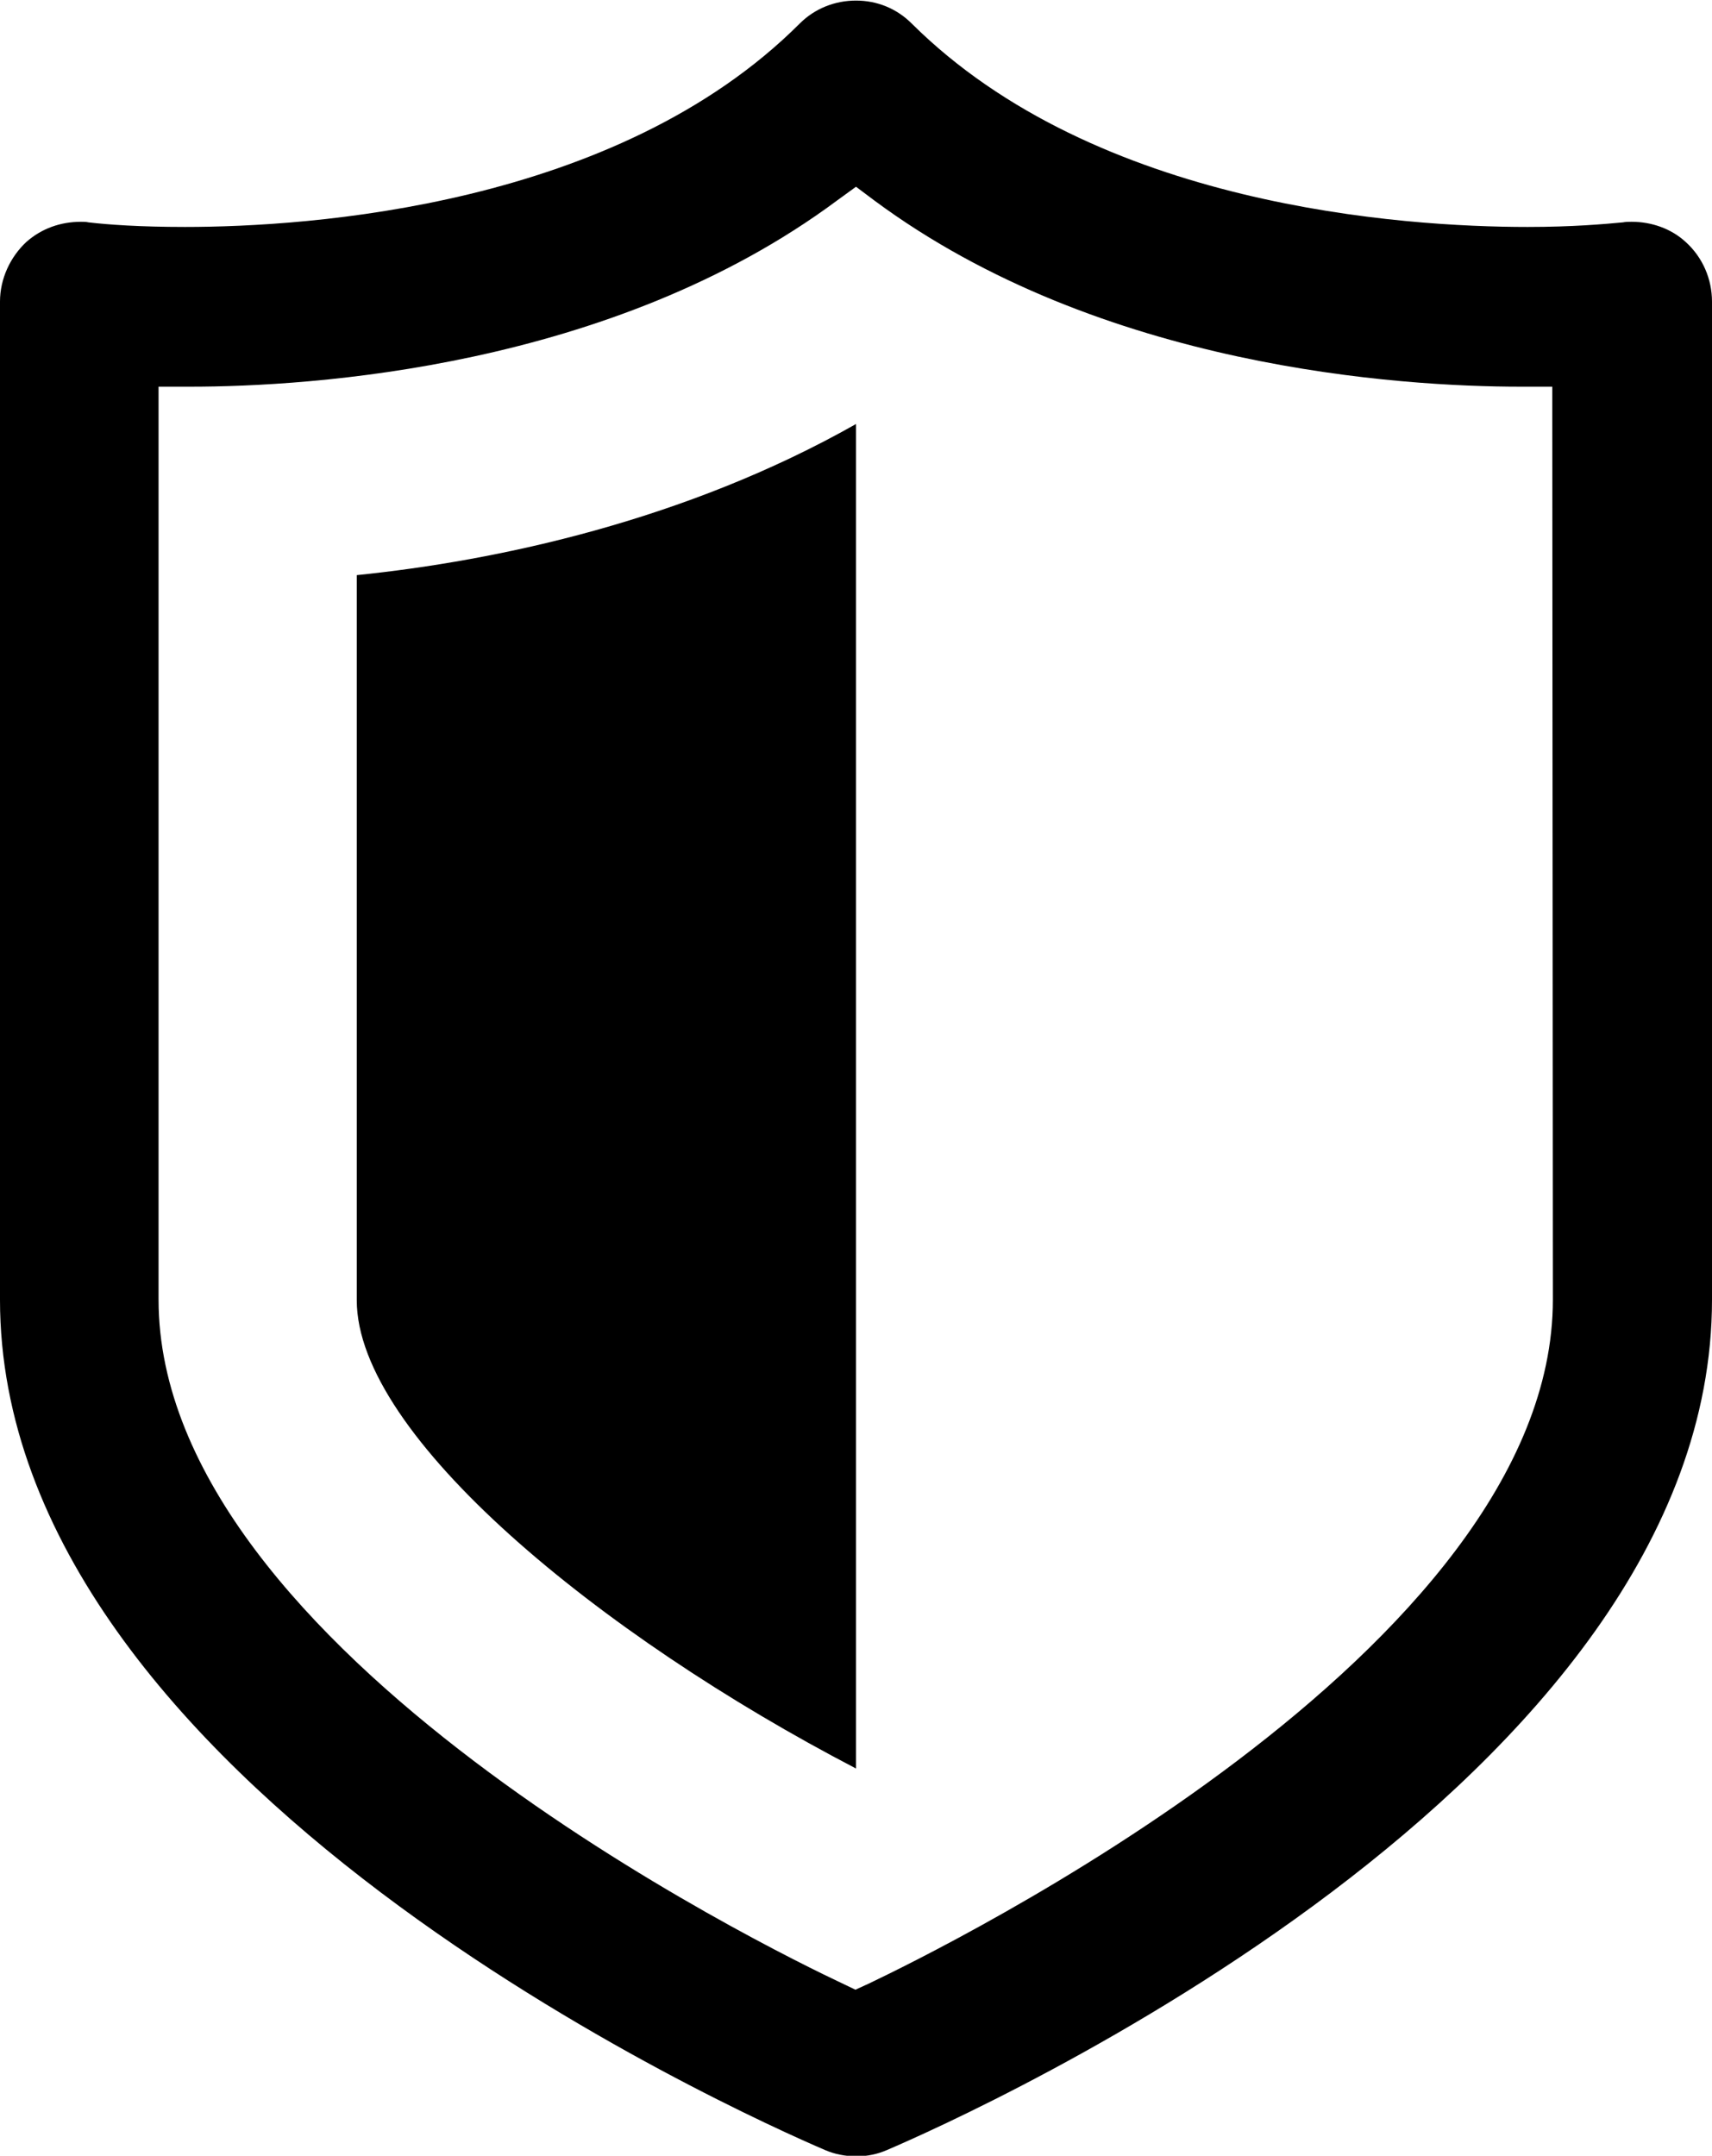 <?xml version="1.0" encoding="UTF-8"?>
<svg id="icon" data-name="Capa 1" xmlns="http://www.w3.org/2000/svg" viewBox="0 0 29.8 37.52">
  <path d="m29.34,4.21c-.25-.23-.59-.35-.94-.35-.05,0-.1,0-.15.01-.32.03-.87.08-1.66.08-2.16,0-7.51-.35-10.72-3.54-.26-.26-.6-.4-.97-.4s-.72.14-.98.4C10.73,3.6,5.37,3.95,3.22,3.95c-.79,0-1.34-.04-1.68-.08-.04-.01-.09-.01-.13-.01-.36,0-.69.12-.95.35-.28.26-.46.64-.46,1.04v17.37c0,8.41,12.89,14.17,14.36,14.8.16.07.35.11.55.11.19,0,.37-.04.53-.11,1.47-.63,14.36-6.39,14.36-14.8V5.25c0-.39-.16-.77-.46-1.04Zm-2.31,18.41c0,6.12-10.69,11.32-11.9,11.9l-.24.11-.23-.11c-1.21-.57-11.9-5.77-11.9-11.9V6.73h.55c2.08,0,7.33-.32,11.26-3.24l.33-.24.32.24c3.94,2.92,9.18,3.24,11.25,3.24h.55v.55s.01,15.34.01,15.34Z" stroke-width="0"/>
  <path d="m6.21,22.63c0,2.36,4.23,5.83,8.69,8.15V7.38c-2.97,1.68-6.24,2.38-8.69,2.63v12.63Z" stroke-width="0"/>
</svg>

